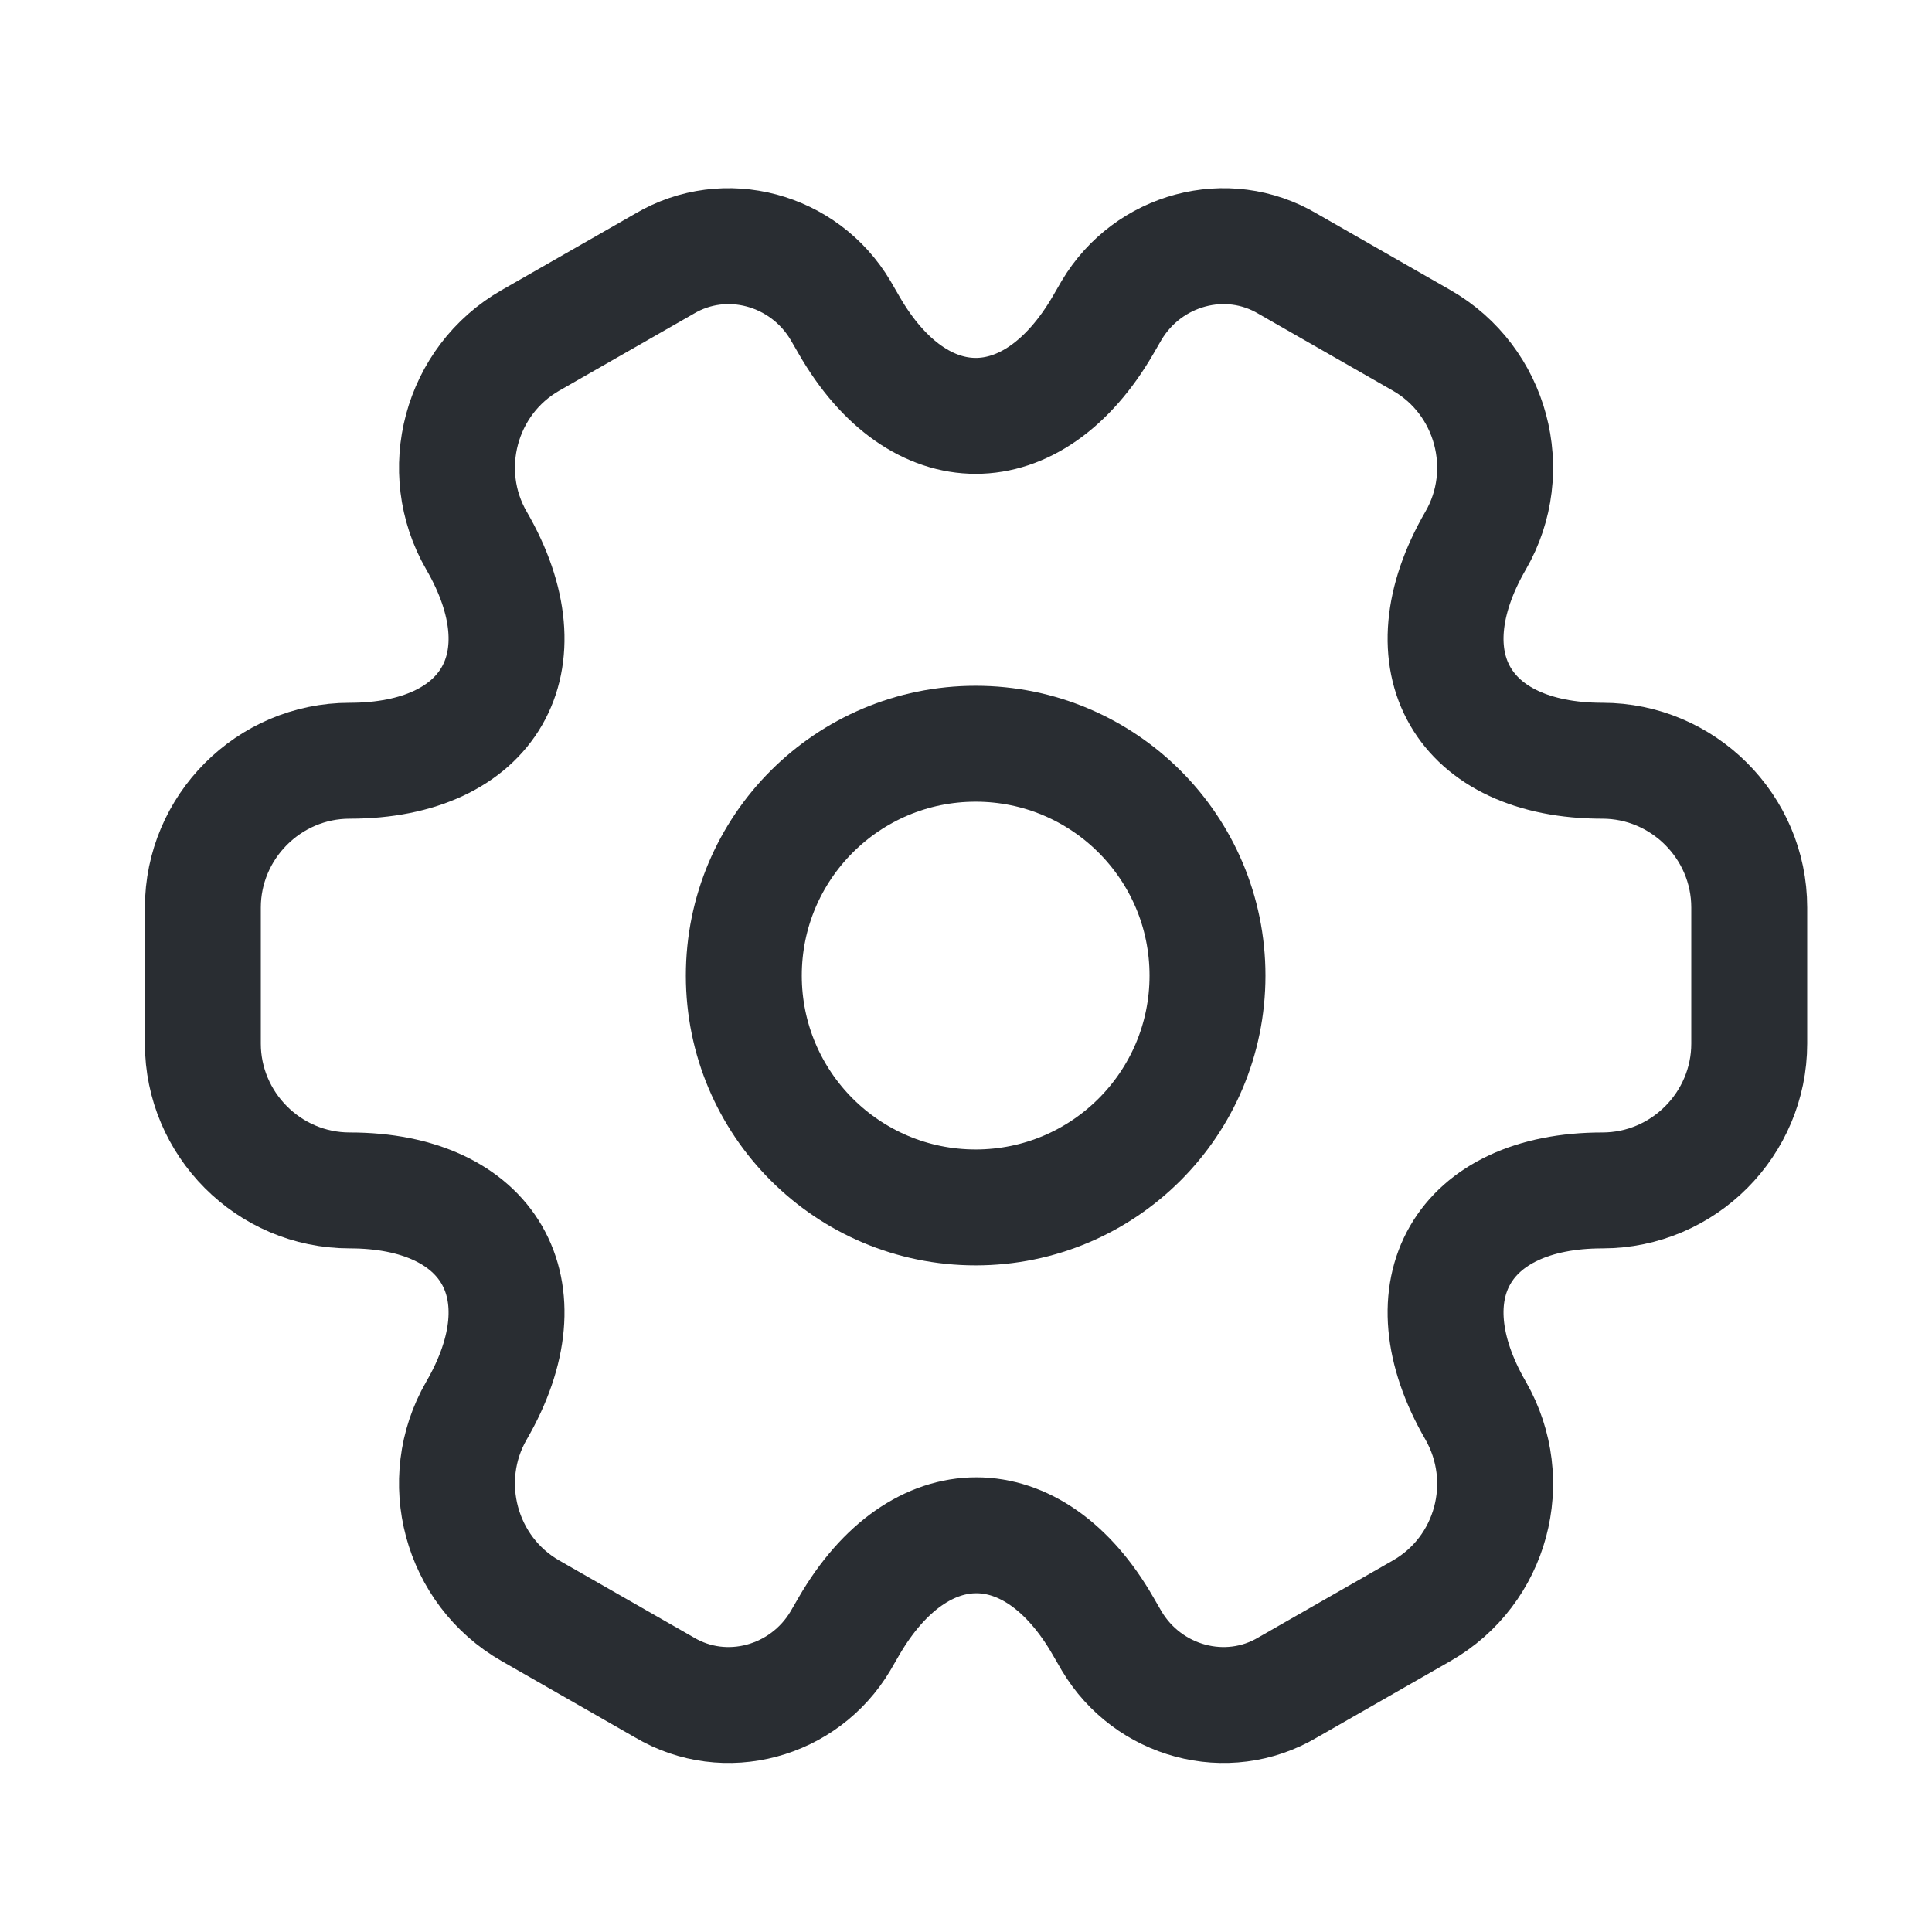 <svg width="25" height="25" viewBox="0 0 25 25" fill="none" xmlns="http://www.w3.org/2000/svg">
<path d="M12.625 15.624C14.282 15.624 15.625 14.281 15.625 12.624C15.625 10.967 14.282 9.624 12.625 9.624C10.968 9.624 9.625 10.967 9.625 12.624C9.625 14.281 10.968 15.624 12.625 15.624Z" stroke="#292D32" stroke-width="1.5" stroke-miterlimit="10" stroke-linecap="round" stroke-linejoin="round"/>
<path d="M2.625 13.504V11.744C2.625 10.704 3.475 9.844 4.525 9.844C6.335 9.844 7.075 8.564 6.165 6.994C5.645 6.094 5.955 4.924 6.865 4.404L8.595 3.414C9.385 2.944 10.405 3.224 10.875 4.014L10.985 4.204C11.885 5.774 13.365 5.774 14.275 4.204L14.385 4.014C14.855 3.224 15.875 2.944 16.665 3.414L18.395 4.404C19.305 4.924 19.615 6.094 19.095 6.994C18.185 8.564 18.925 9.844 20.735 9.844C21.775 9.844 22.635 10.694 22.635 11.744V13.504C22.635 14.544 21.785 15.404 20.735 15.404C18.925 15.404 18.185 16.684 19.095 18.254C19.615 19.164 19.305 20.324 18.395 20.844L16.665 21.834C15.875 22.304 14.855 22.024 14.385 21.234L14.275 21.044C13.375 19.474 11.895 19.474 10.985 21.044L10.875 21.234C10.405 22.024 9.385 22.304 8.595 21.834L6.865 20.844C5.955 20.324 5.645 19.154 6.165 18.254C7.075 16.684 6.335 15.404 4.525 15.404C3.475 15.404 2.625 14.544 2.625 13.504Z" stroke="#292D32" stroke-width="1.5" stroke-miterlimit="10" stroke-linecap="round" stroke-linejoin="round"/>
</svg>
